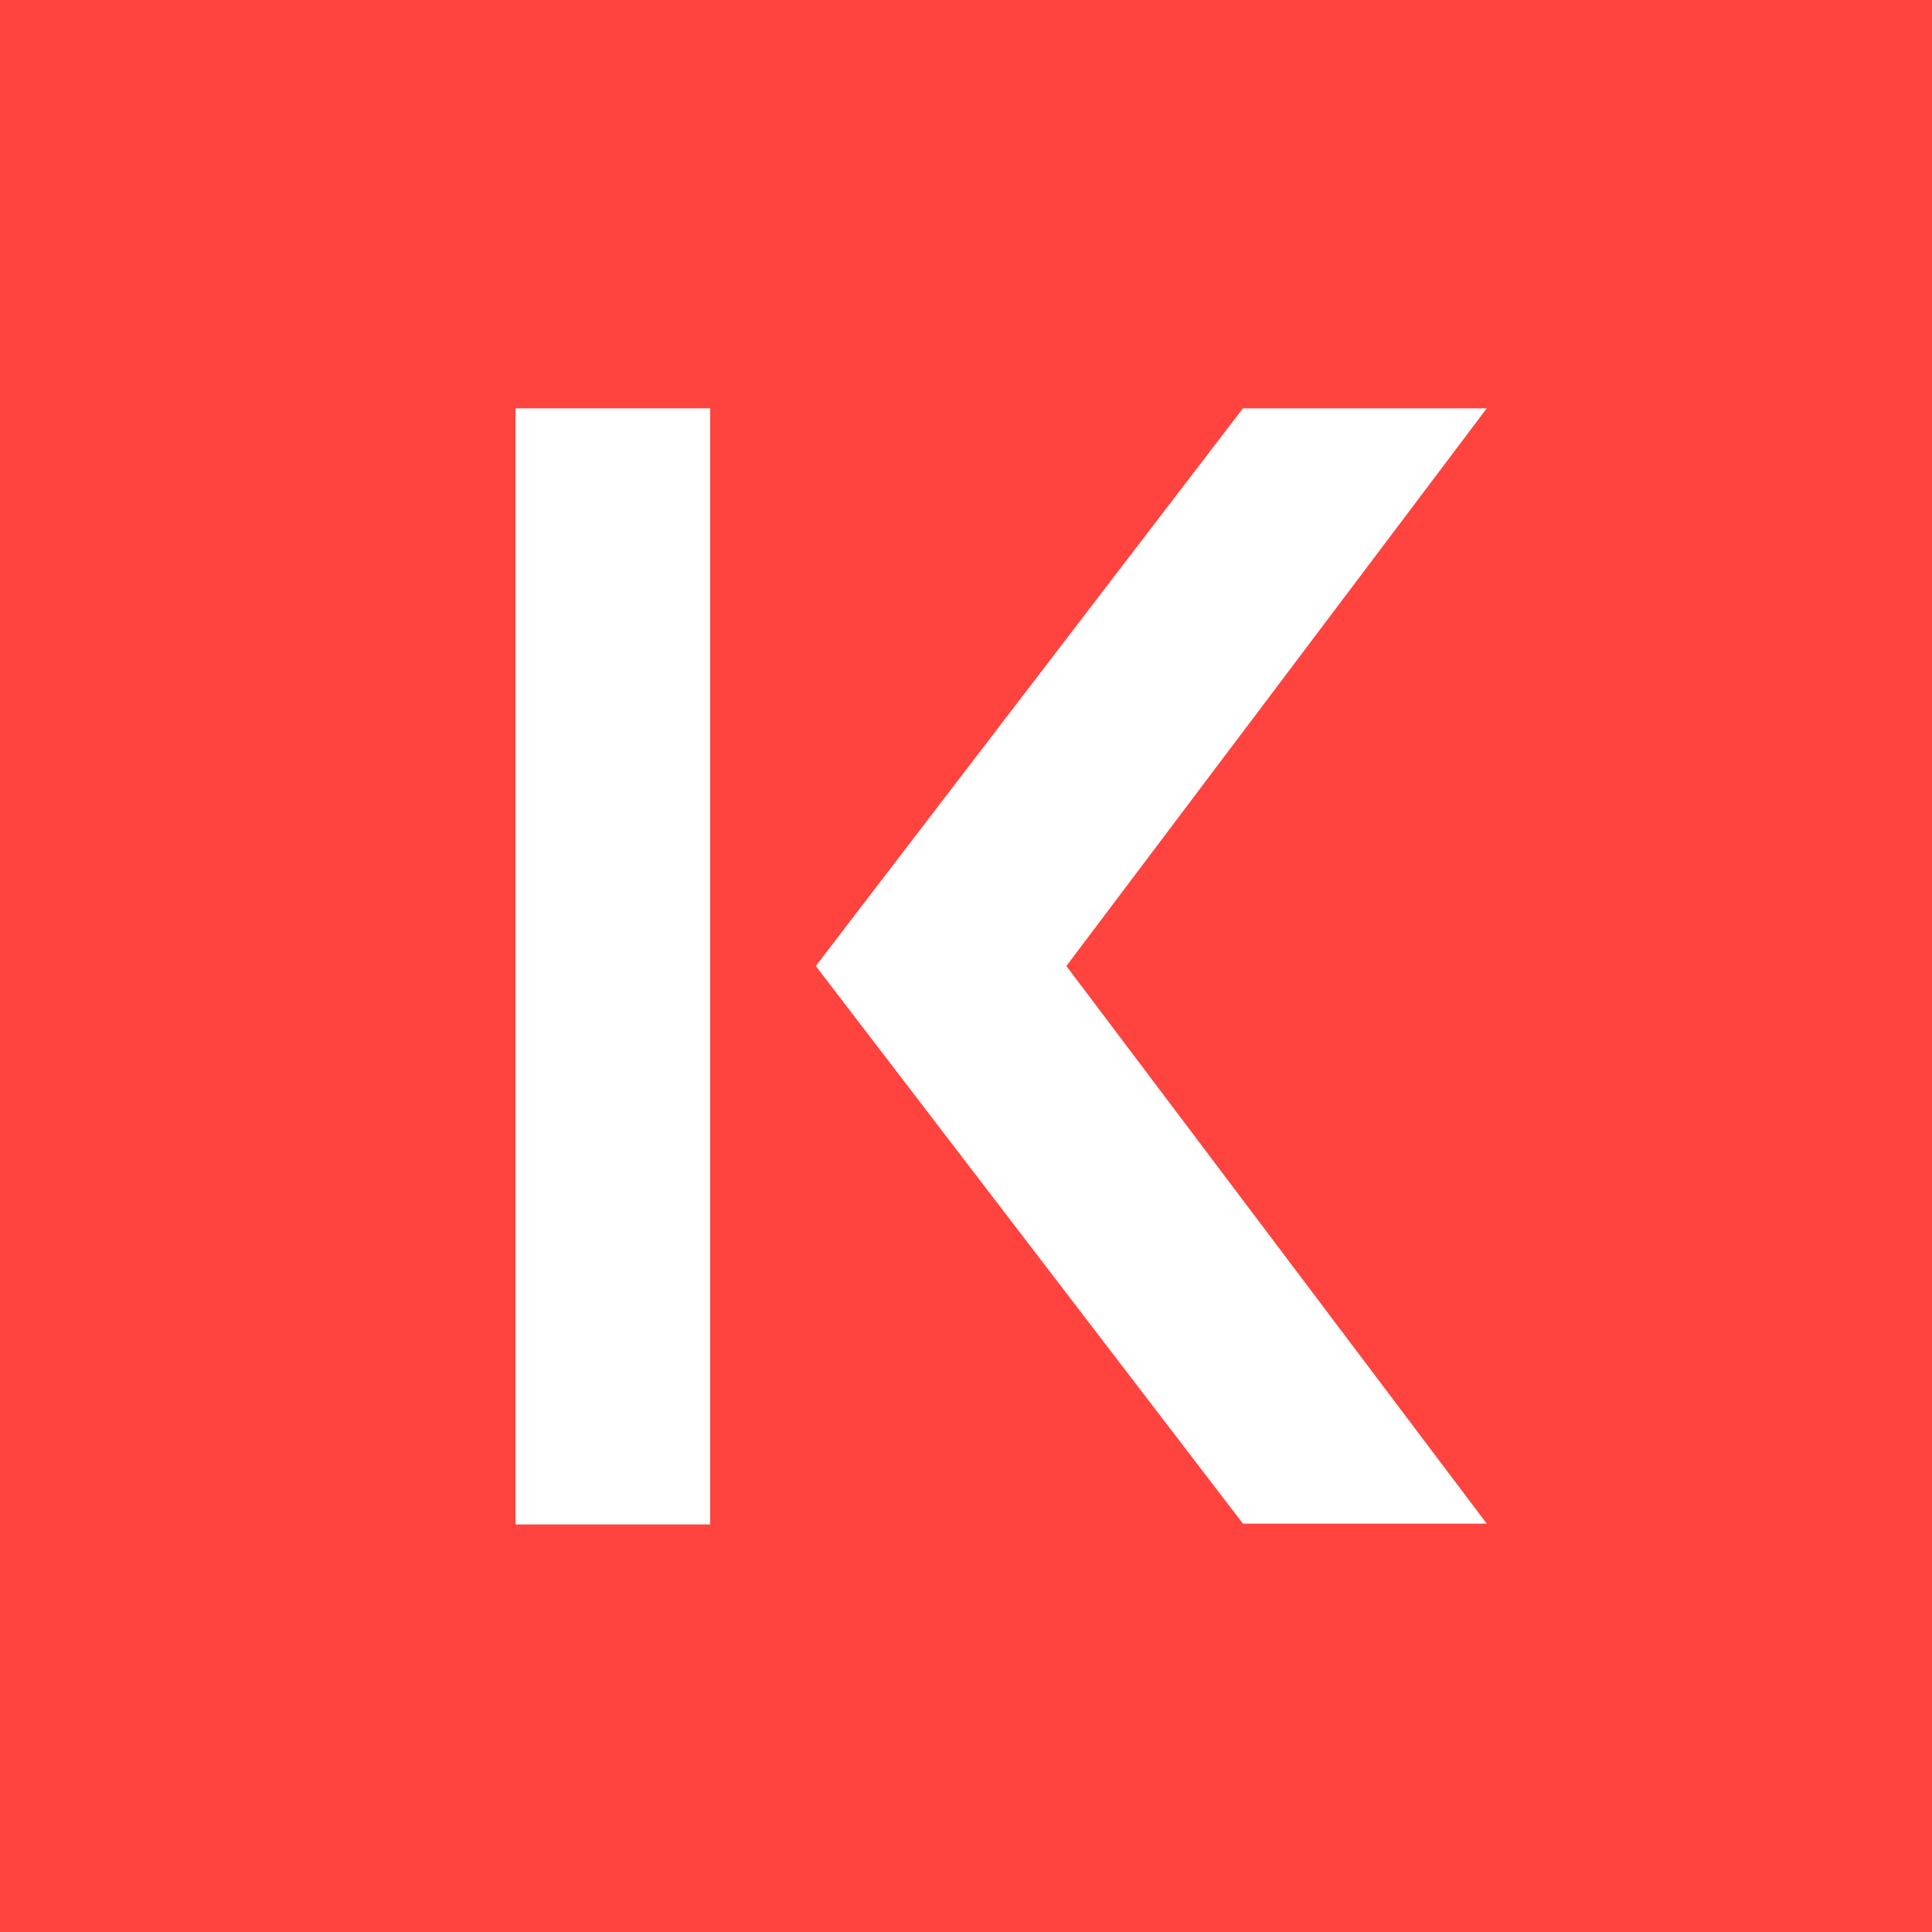 <svg width="20" height="20" viewBox="0 0 20 20" fill="none" xmlns="http://www.w3.org/2000/svg">
<rect x="0" y="0" width="20" height="20" fill="#333333" stroke="none"/>
<g clip-path="url(#clip0_4642_2493)">
<rect width="20" height="20" fill="#FF433E"/>
<path d="M10 20C15.523 20 20 15.523 20 10C20 4.477 15.523 0 10 0C4.477 0 0 4.477 0 10C0 15.523 4.477 20 10 20Z" fill="#FF433E"/>
<path d="M7.352 4.227H5.336V15.781H7.352V4.227Z" fill="white"/>
<path d="M12.867 15.773L8.445 10L12.867 4.227H15.391L11.039 10L15.391 15.773H12.867Z" fill="white"/>
</g>
<defs>
<clipPath id="clip0_4642_2493">
<rect width="20" height="20" fill="white"/>
</clipPath>
</defs>
</svg>
